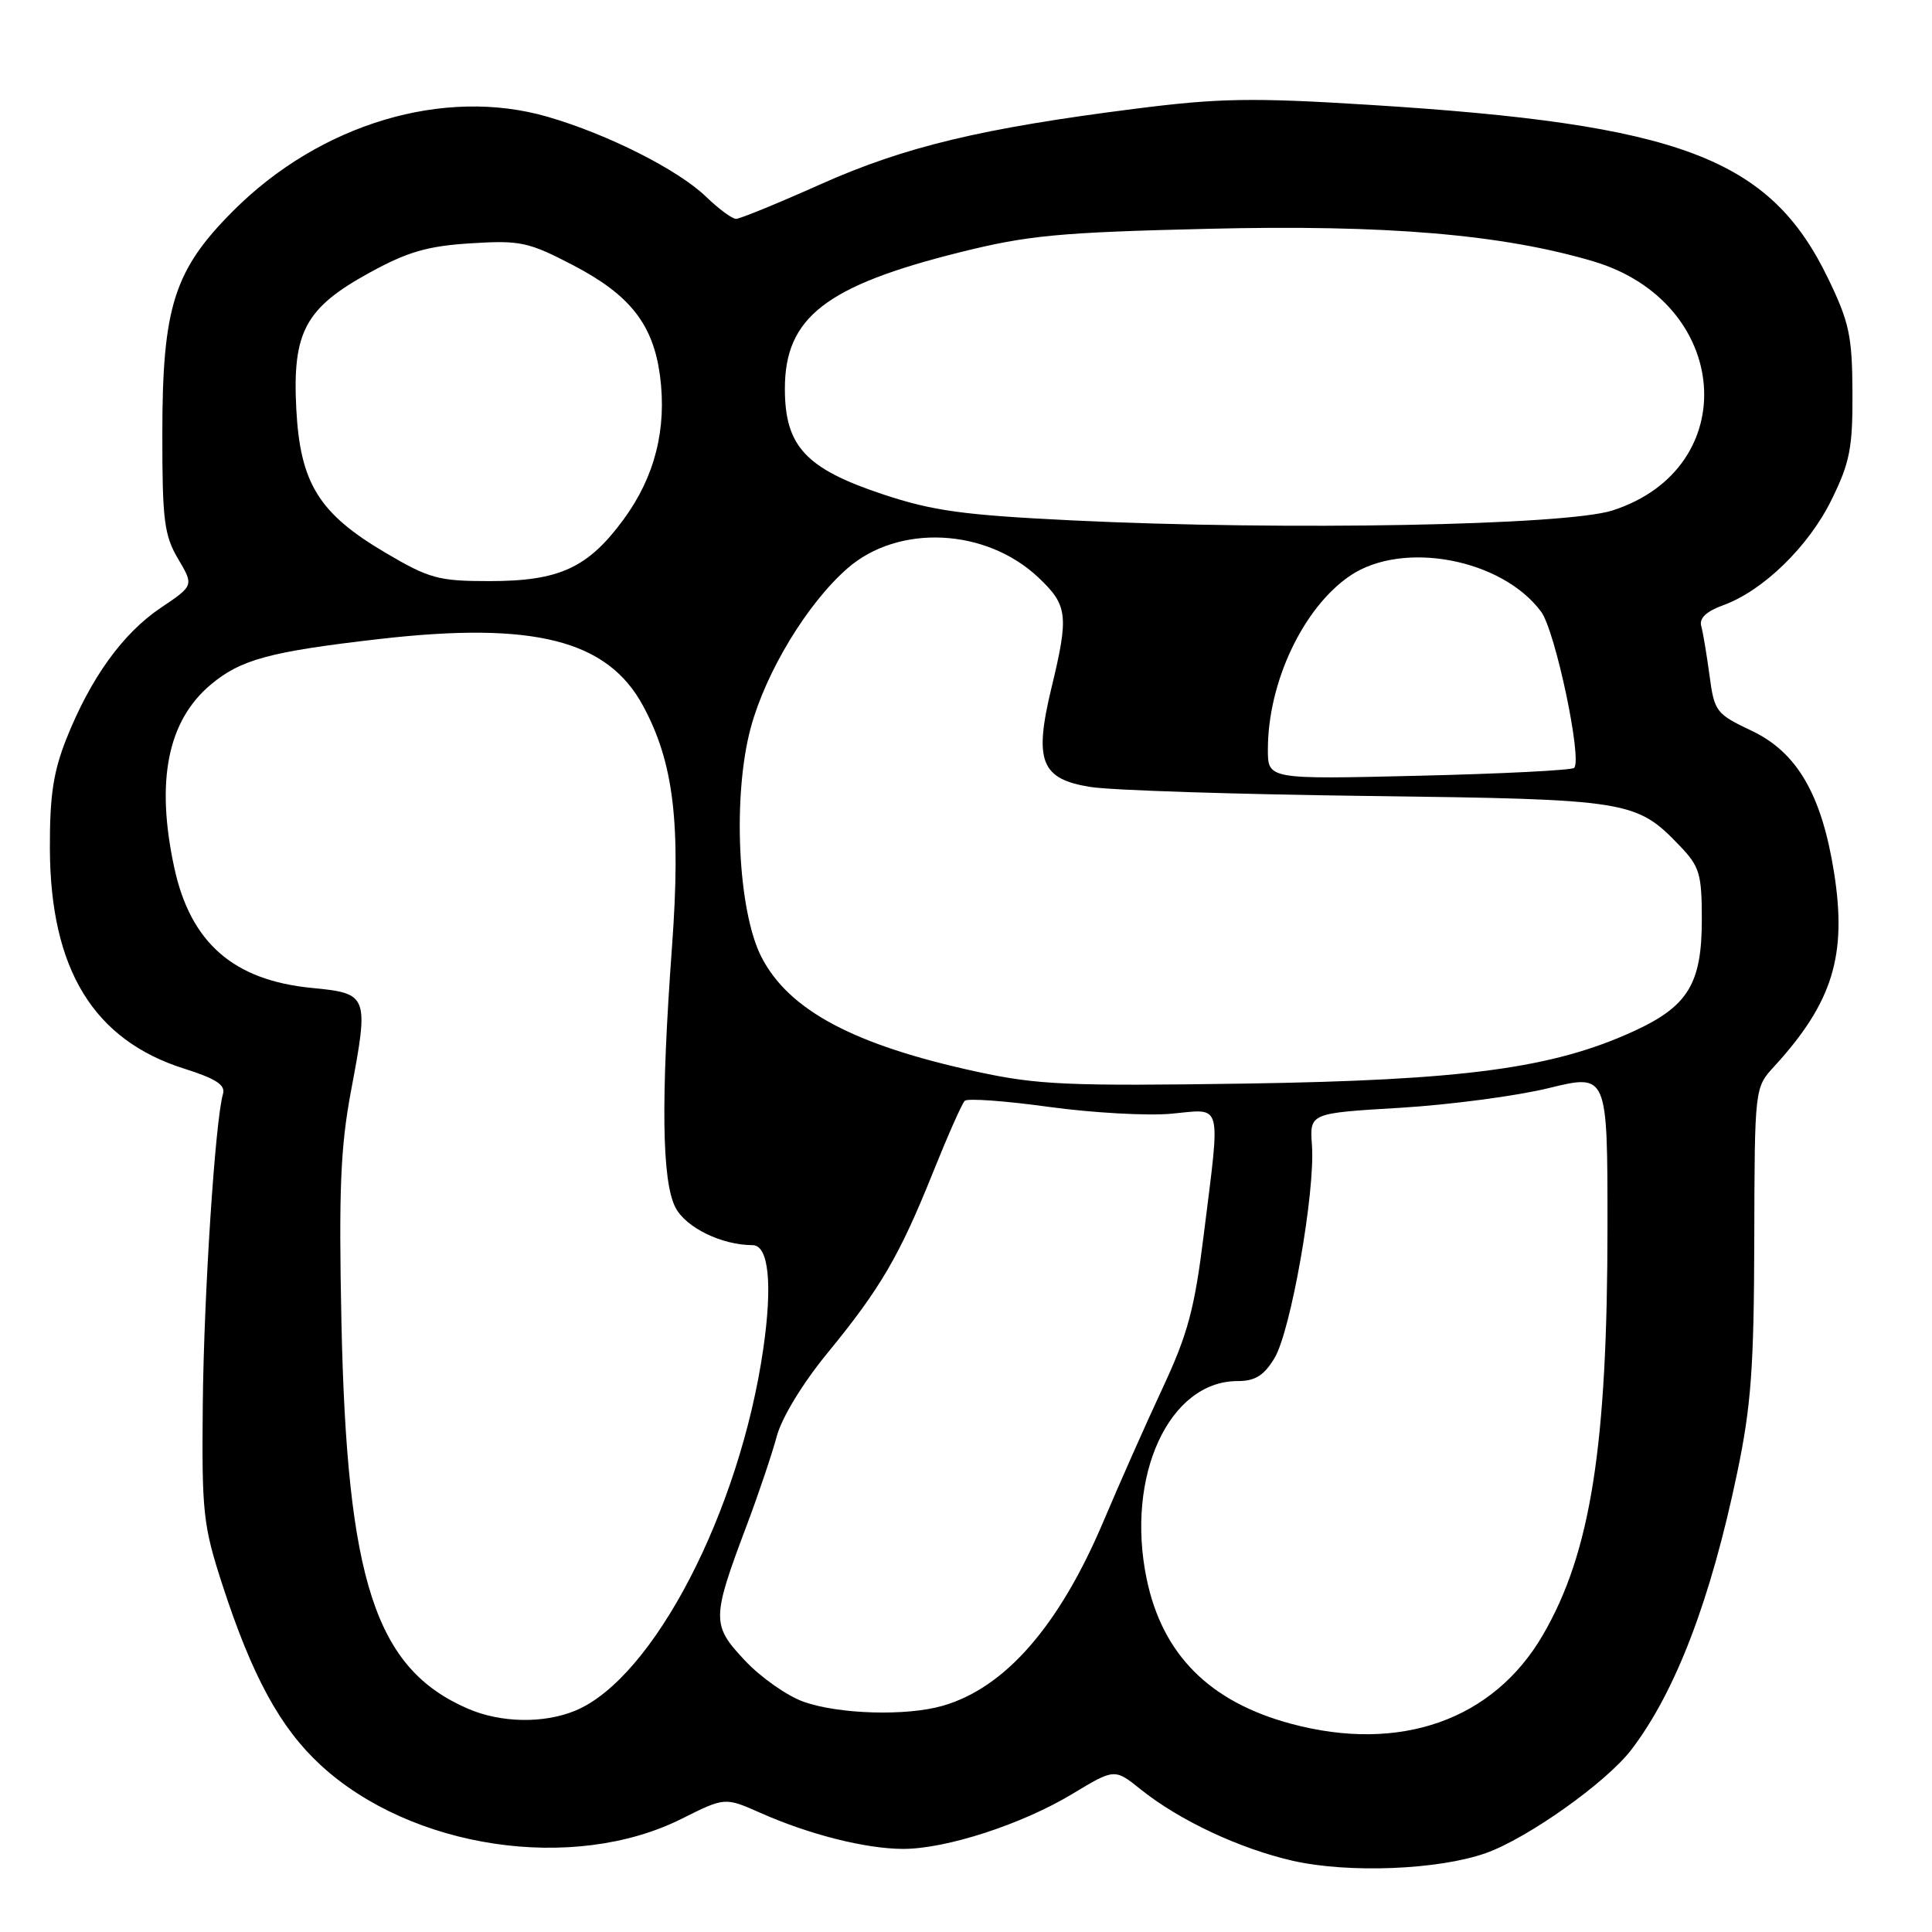 <?xml version="1.0" encoding="UTF-8" standalone="no"?>
<!DOCTYPE svg PUBLIC "-//W3C//DTD SVG 1.1//EN" "http://www.w3.org/Graphics/SVG/1.1/DTD/svg11.dtd" >
<svg xmlns="http://www.w3.org/2000/svg" xmlns:xlink="http://www.w3.org/1999/xlink" version="1.1" viewBox="0 0 256 256">
 <g >
 <path fill="currentColor"
d=" M 196.87 245.55 C 202.43 243.58 212.89 236.15 216.18 231.82 C 222.04 224.13 226.68 211.97 230.20 195.09 C 232.04 186.26 232.41 181.14 232.45 164.32 C 232.50 144.13 232.50 144.13 235.08 141.32 C 242.85 132.83 244.77 126.59 243.01 115.54 C 241.37 105.27 238.11 99.68 232.12 96.84 C 227.38 94.59 227.16 94.30 226.52 89.50 C 226.15 86.75 225.66 83.80 225.42 82.95 C 225.14 81.92 226.09 81.01 228.32 80.20 C 233.61 78.29 239.65 72.42 242.69 66.22 C 245.12 61.28 245.50 59.34 245.46 52.00 C 245.43 44.53 245.04 42.70 242.23 36.89 C 234.51 20.93 222.70 16.46 181.42 13.89 C 165.90 12.92 161.51 13.00 150.42 14.41 C 130.04 17.00 119.88 19.44 108.72 24.42 C 103.08 26.94 98.05 29.00 97.53 29.00 C 97.02 29.00 95.22 27.68 93.55 26.06 C 89.83 22.48 80.54 17.79 72.58 15.48 C 58.86 11.49 42.45 16.39 30.93 27.91 C 23.06 35.78 21.51 40.64 21.51 57.50 C 21.50 68.91 21.76 70.93 23.59 74.04 C 25.69 77.59 25.69 77.59 21.30 80.54 C 16.26 83.93 12.01 89.84 8.80 97.89 C 7.06 102.28 6.58 105.46 6.61 112.50 C 6.68 128.46 12.41 137.82 24.43 141.61 C 28.59 142.92 29.90 143.77 29.55 144.94 C 28.52 148.41 27.02 171.43 26.87 186.00 C 26.73 200.44 26.90 202.08 29.47 210.00 C 33.41 222.12 37.13 228.94 42.48 233.88 C 54.52 244.98 75.93 248.17 90.28 241.02 C 96.05 238.13 96.05 238.13 100.77 240.22 C 107.26 243.10 114.70 244.97 119.64 244.99 C 125.34 245.00 135.38 241.75 142.10 237.70 C 147.69 234.33 147.69 234.33 151.16 237.11 C 156.27 241.21 164.24 244.95 171.28 246.56 C 178.67 248.24 190.59 247.77 196.87 245.55 Z  M 171.08 228.41 C 160.27 225.51 154.02 219.24 151.94 209.22 C 149.11 195.59 154.90 183.00 163.98 183.00 C 166.30 183.00 167.47 182.28 168.87 179.97 C 171.03 176.42 174.29 157.91 173.84 151.75 C 173.53 147.50 173.53 147.50 185.52 146.79 C 192.11 146.39 200.99 145.22 205.25 144.17 C 213.00 142.28 213.00 142.28 213.00 162.41 C 213.00 191.65 210.78 205.72 204.46 216.61 C 197.90 227.92 185.52 232.29 171.08 228.41 Z  M 62.00 226.41 C 49.74 221.10 45.96 209.52 45.24 175.09 C 44.88 157.67 45.12 151.99 46.51 144.56 C 48.90 131.89 48.80 131.63 41.36 130.91 C 30.93 129.91 25.22 124.91 23.08 114.91 C 20.62 103.48 22.21 95.52 27.91 90.73 C 31.89 87.38 35.75 86.34 50.30 84.67 C 70.71 82.33 80.49 84.80 85.20 93.51 C 89.28 101.05 90.24 109.08 89.04 125.50 C 87.56 145.75 87.70 156.53 89.50 160.00 C 90.88 162.66 95.61 164.98 99.73 164.99 C 101.85 165.00 102.38 170.15 101.14 178.71 C 98.03 200.26 86.59 222.32 76.28 226.65 C 72.10 228.40 66.39 228.31 62.00 226.41 Z  M 106.50 225.50 C 104.30 224.72 100.78 222.25 98.68 220.00 C 94.27 215.30 94.28 214.49 98.99 202.00 C 100.54 197.88 102.31 192.61 102.93 190.30 C 103.59 187.84 106.36 183.29 109.63 179.30 C 116.67 170.72 119.20 166.38 123.63 155.34 C 125.58 150.48 127.47 146.21 127.84 145.86 C 128.20 145.51 133.22 145.87 139.00 146.67 C 144.78 147.46 152.09 147.87 155.25 147.57 C 162.06 146.93 161.73 145.71 159.52 163.47 C 158.29 173.44 157.40 176.75 154.05 183.93 C 151.85 188.64 148.32 196.61 146.19 201.64 C 140.35 215.43 133.18 223.66 124.90 226.03 C 120.08 227.41 111.19 227.15 106.50 225.50 Z  M 129.50 142.02 C 113.18 138.49 104.52 133.88 100.89 126.80 C 97.75 120.68 97.05 105.42 99.48 96.42 C 101.49 89.01 106.97 79.96 112.28 75.32 C 119.03 69.41 130.64 69.96 137.59 76.52 C 141.49 80.20 141.65 81.54 139.32 91.16 C 136.98 100.87 137.92 103.24 144.52 104.28 C 147.26 104.72 163.77 105.25 181.21 105.47 C 215.93 105.91 216.80 106.05 222.61 112.11 C 225.21 114.83 225.50 115.80 225.50 121.86 C 225.50 130.34 223.67 133.35 216.48 136.64 C 205.74 141.56 193.96 143.14 165.00 143.58 C 141.52 143.93 137.48 143.75 129.50 142.02 Z  M 168.00 99.32 C 168.00 90.38 172.70 80.47 178.92 76.27 C 185.90 71.57 199.02 74.05 204.21 81.06 C 206.08 83.58 209.69 100.65 208.58 101.75 C 208.27 102.06 199.02 102.53 188.01 102.79 C 168.00 103.27 168.00 103.27 168.00 99.32 Z  M 51.09 73.25 C 42.26 68.05 39.78 64.05 39.26 54.20 C 38.73 43.99 40.44 40.81 48.97 36.13 C 54.02 33.36 56.65 32.60 62.37 32.24 C 68.95 31.83 70.00 32.05 75.97 35.16 C 83.47 39.07 86.54 42.97 87.45 49.76 C 88.38 56.82 86.78 63.16 82.64 68.81 C 77.90 75.26 74.13 77.00 64.83 77.00 C 58.11 77.00 56.89 76.67 51.09 73.25 Z  M 142.18 68.96 C 127.59 68.25 123.61 67.70 116.96 65.49 C 106.75 62.09 104.00 59.12 104.00 51.50 C 104.00 42.07 109.42 37.86 127.23 33.42 C 136.20 31.18 140.35 30.79 160.00 30.32 C 183.62 29.74 199.06 31.05 211.12 34.63 C 229.38 40.05 231.07 62.03 213.66 67.64 C 207.48 69.63 170.30 70.32 142.18 68.96 Z "/>
</g>
</svg>